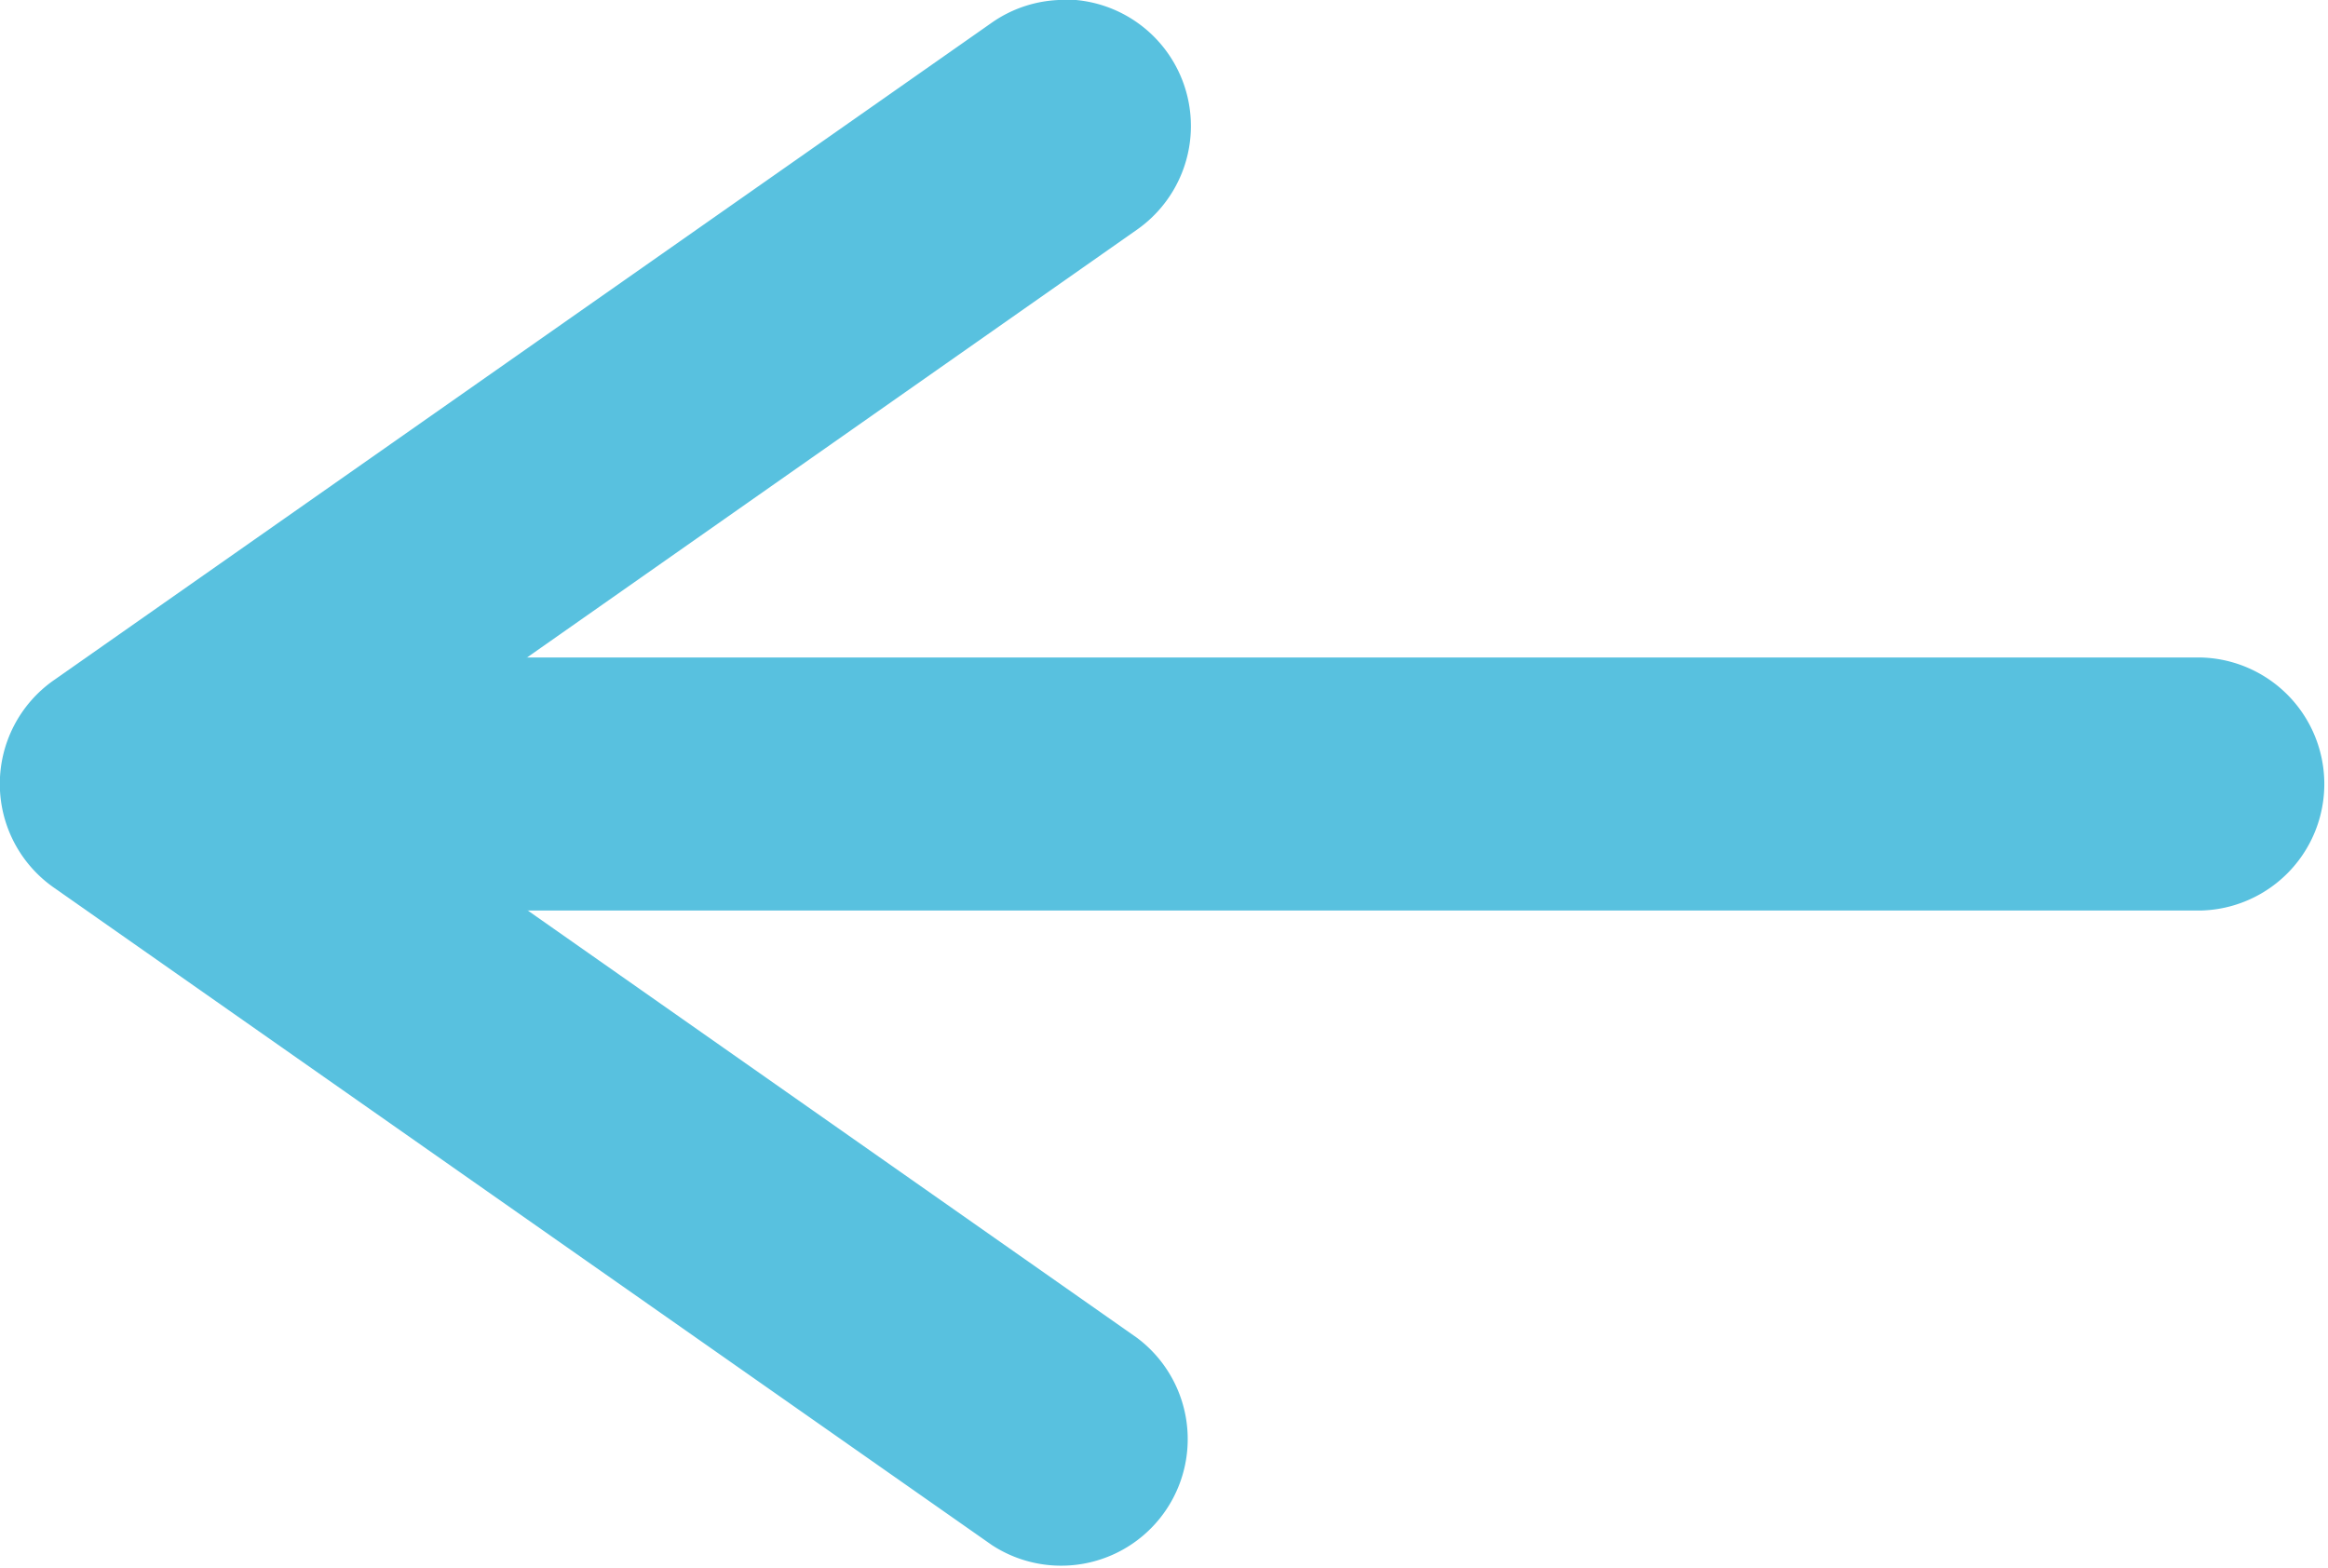 <svg xmlns="http://www.w3.org/2000/svg" xmlns:xlink="http://www.w3.org/1999/xlink" width="21.667" height="14.595" viewBox="0 0 21.667 14.595">
  <defs>
    <clipPath id="clip-path">
      <rect id="長方形_47" data-name="長方形 47" width="21.667" height="14.595" fill="none"/>
    </clipPath>
  </defs>
  <g id="グループ_39" data-name="グループ 39" transform="translate(21.667 14.595) rotate(180)">
    <g id="グループ_38" data-name="グループ 38" transform="translate(0 0)" clip-path="url(#clip-path)">
      <path id="パス_326" data-name="パス 326" d="M20.489,10.576H1.178a1.178,1.178,0,0,1,0-2.355H20.489a1.178,1.178,0,0,1,0,2.355" transform="translate(0 -2.101)" fill="#58c1df"/>
      <path id="パス_327" data-name="パス 327" d="M15.394,14.6a1.178,1.178,0,0,1-.677-2.142L22.07,7.3,14.717,2.142A1.178,1.178,0,0,1,16.069.214L24.8,6.334a1.178,1.178,0,0,1,0,1.929l-8.728,6.119a1.172,1.172,0,0,1-.675.214" transform="translate(-3.633 0)" fill="#58c1df"/>
    </g>
  </g>
</svg>
